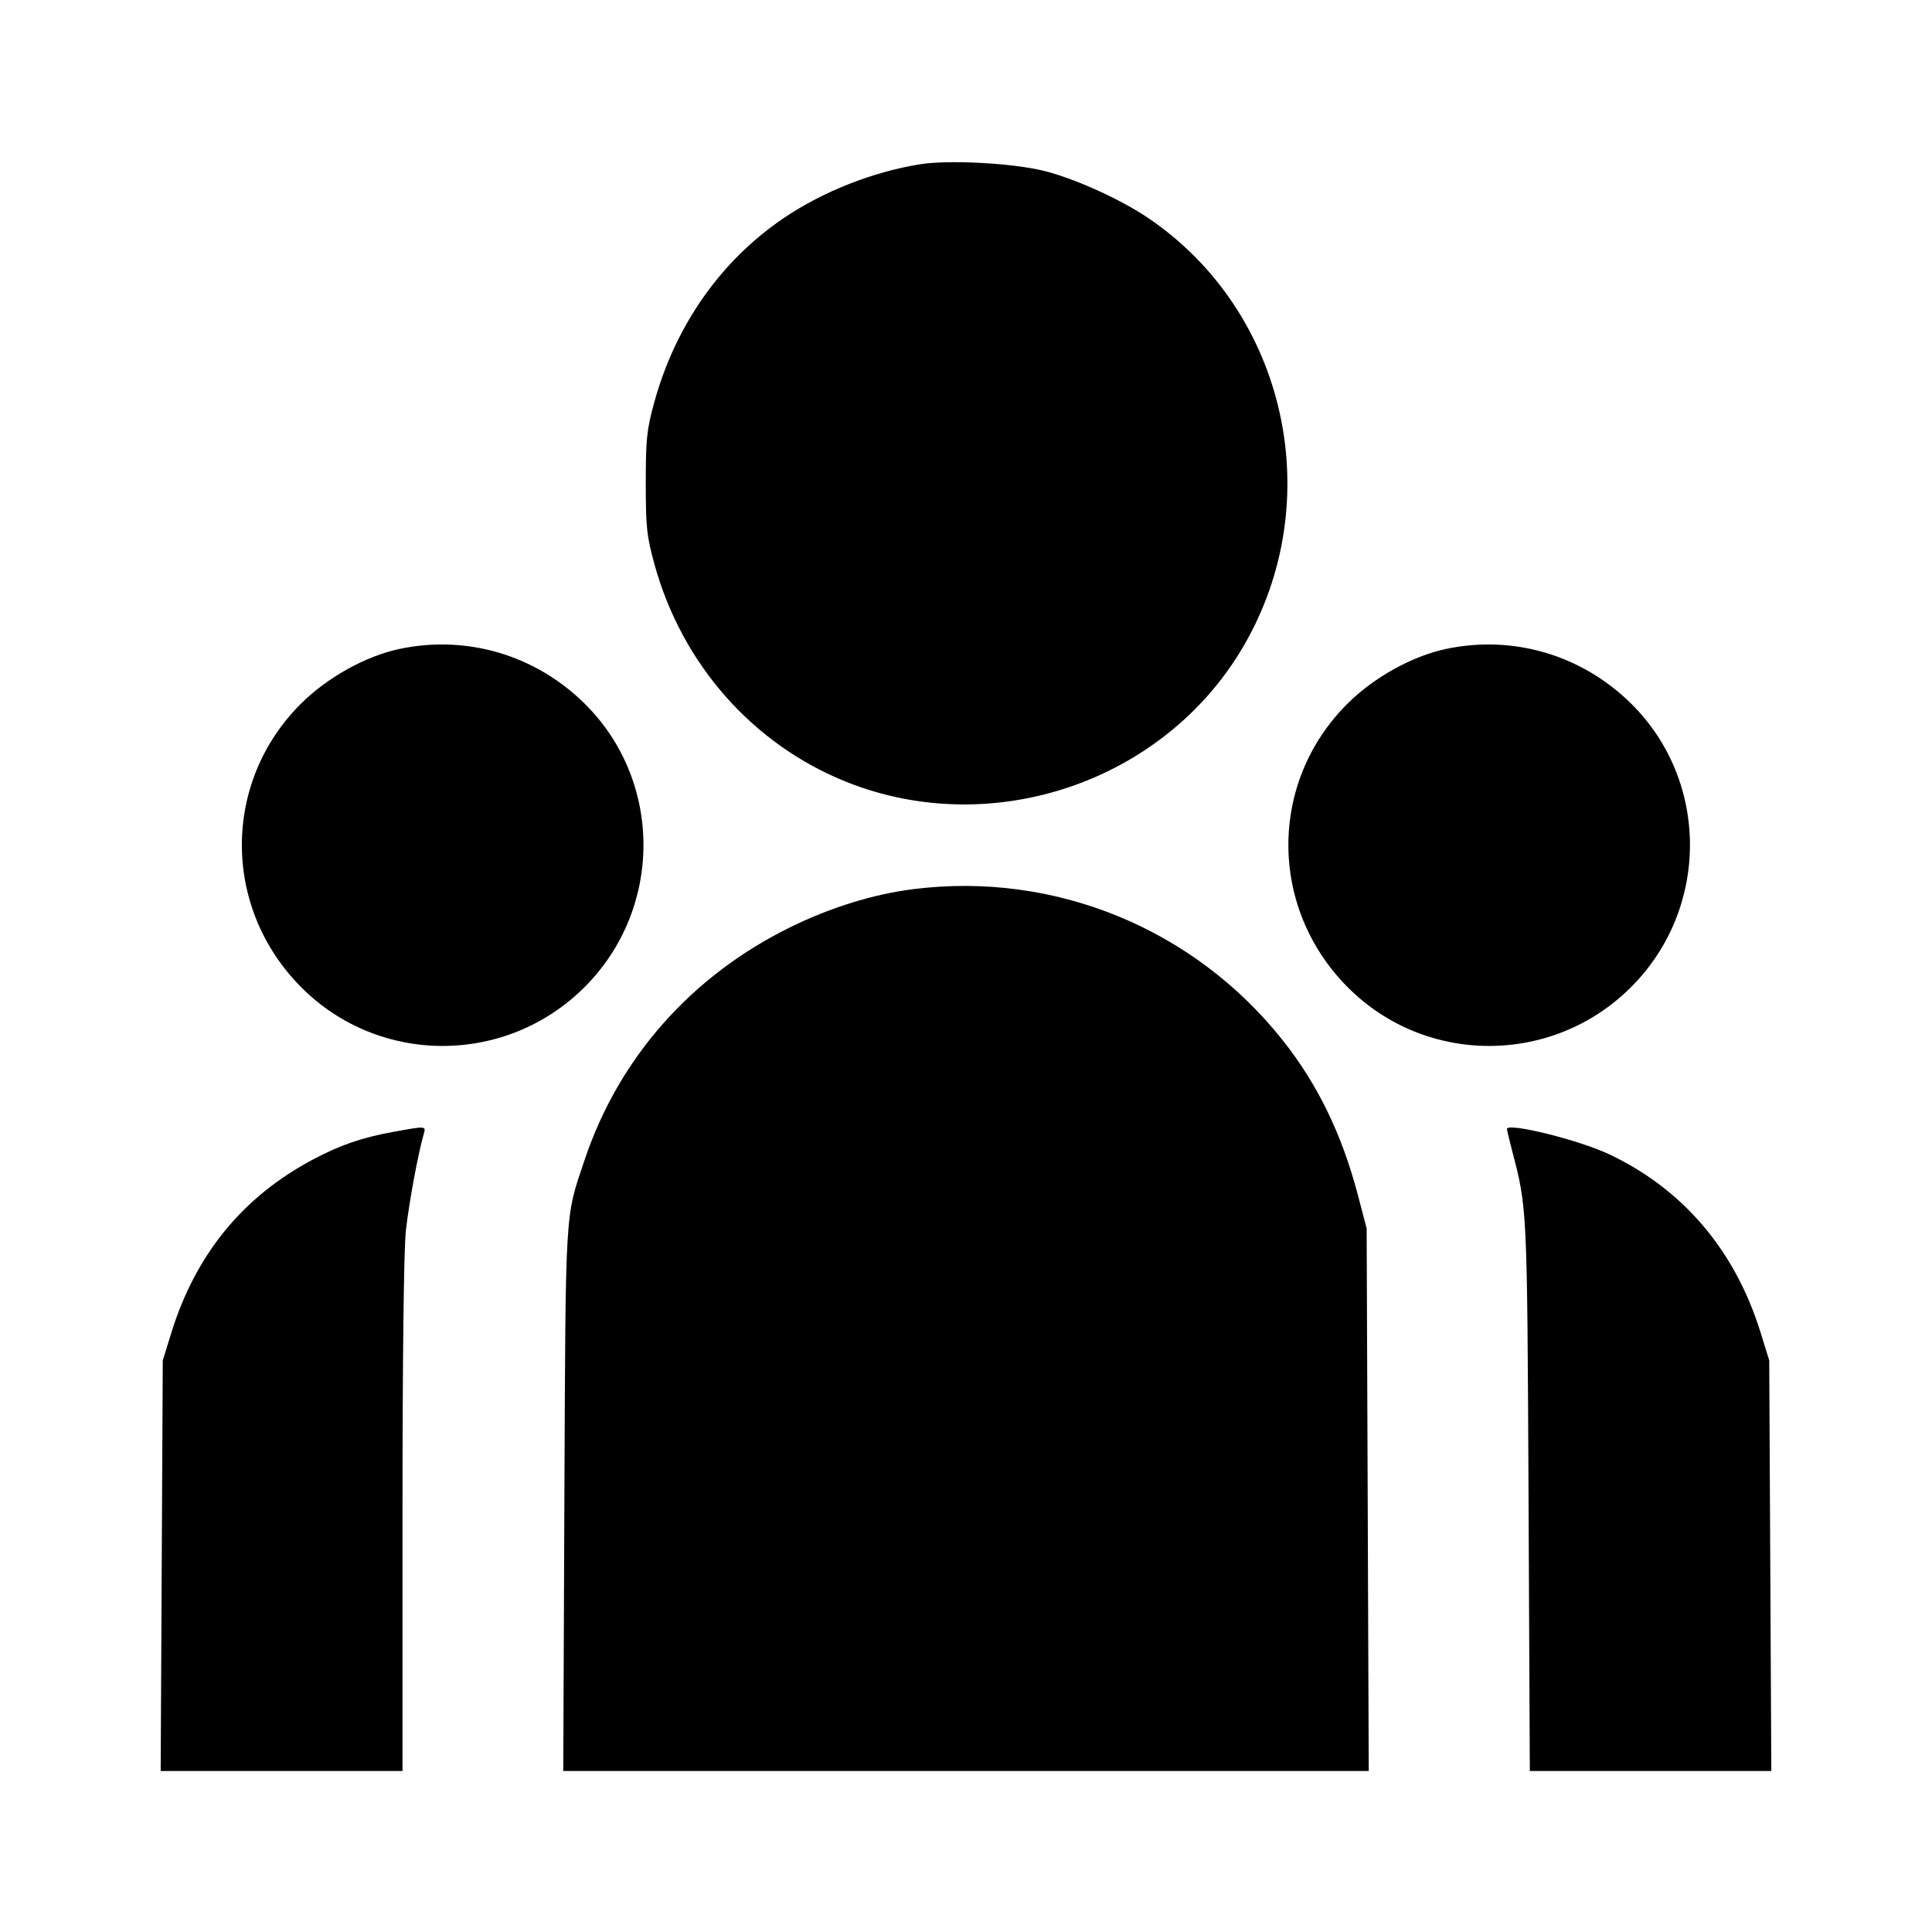 <svg viewBox="0 0 24 24" xmlns="http://www.w3.org/2000/svg"><path d="M11.433 2.040 C 10.843 2.134,10.221 2.380,9.731 2.712 C 8.955 3.240,8.394 4.037,8.130 4.989 C 8.034 5.337,8.022 5.449,8.022 6.000 C 8.022 6.553,8.034 6.663,8.132 7.017 C 8.475 8.256,9.357 9.252,10.520 9.715 C 12.334 10.437,14.462 9.710,15.444 8.033 C 16.503 6.224,15.985 3.878,14.269 2.712 C 13.917 2.473,13.343 2.214,12.958 2.120 C 12.572 2.026,11.783 1.984,11.433 2.040 M4.960 8.062 C 4.542 8.151,4.069 8.414,3.741 8.739 C 2.759 9.714,2.759 11.277,3.742 12.264 C 4.710 13.237,6.288 13.236,7.262 12.262 C 8.237 11.287,8.237 9.703,7.262 8.740 C 6.649 8.135,5.795 7.884,4.960 8.062 M17.960 8.062 C 17.542 8.151,17.069 8.414,16.741 8.739 C 15.759 9.714,15.759 11.277,16.742 12.264 C 17.710 13.237,19.288 13.236,20.262 12.262 C 21.237 11.287,21.237 9.703,20.262 8.740 C 19.649 8.135,18.795 7.884,17.960 8.062 M11.340 11.046 C 10.849 11.108,10.317 11.273,9.820 11.517 C 8.590 12.120,7.688 13.140,7.263 14.407 C 7.016 15.143,7.027 14.958,7.011 18.630 L 6.997 22.000 12.000 22.000 L 17.003 22.000 16.990 18.630 L 16.977 15.260 16.869 14.848 C 16.668 14.084,16.365 13.462,15.926 12.912 C 14.822 11.527,13.090 10.823,11.340 11.046 M4.894 14.059 C 4.496 14.131,4.229 14.223,3.887 14.404 C 3.017 14.866,2.433 15.580,2.131 16.548 L 2.022 16.900 2.009 19.450 L 1.996 22.000 3.498 22.000 L 5.000 22.000 5.000 18.838 C 5.000 16.884,5.016 15.529,5.042 15.288 C 5.080 14.944,5.191 14.343,5.263 14.090 C 5.293 13.986,5.297 13.986,4.894 14.059 M18.720 14.025 C 18.720 14.038,18.749 14.159,18.784 14.294 C 18.972 15.011,18.971 15.002,18.988 18.590 L 19.004 22.000 20.504 22.000 L 22.004 22.000 21.991 19.450 L 21.978 16.900 21.869 16.548 C 21.553 15.532,20.908 14.773,19.990 14.339 C 19.613 14.160,18.720 13.940,18.720 14.025 " stroke="none" fill-rule="evenodd" fill="black"></path></svg>